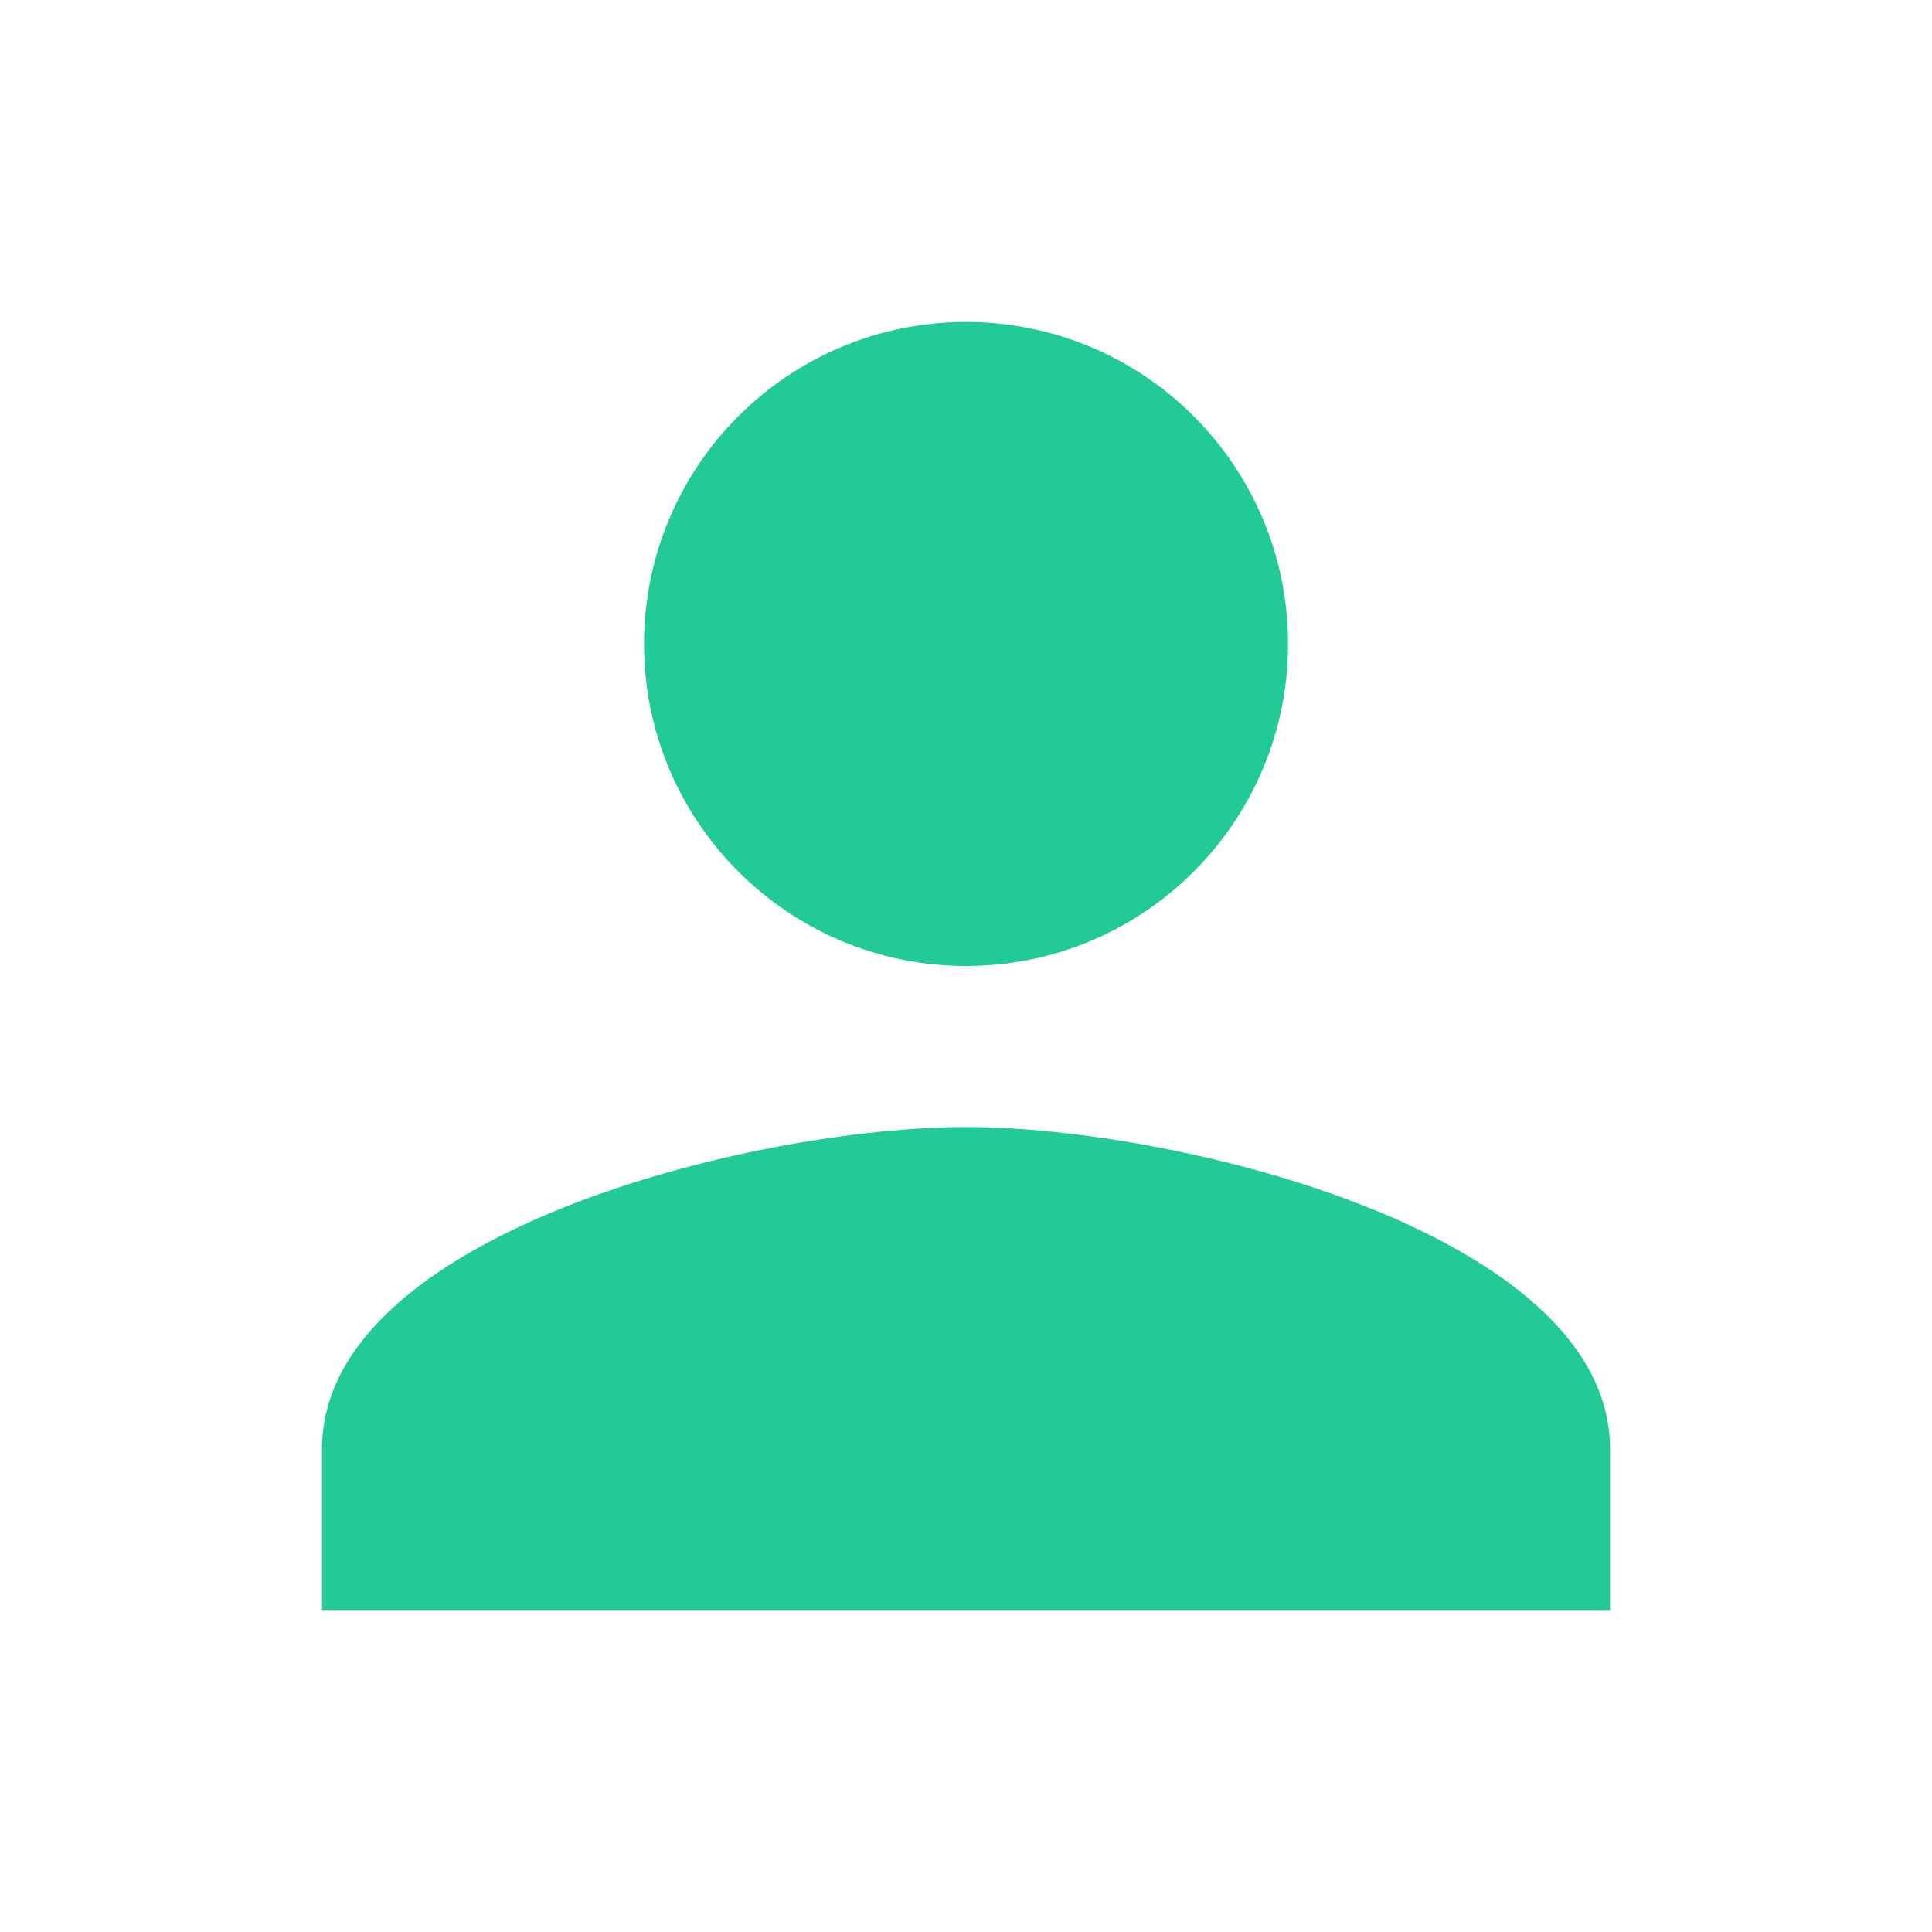 <svg width="20" height="20" viewBox="0 0 20 20" fill="none" xmlns="http://www.w3.org/2000/svg">
<g clip-path="url(#clip0_437_61)">
<path d="M10 10C11.842 10 13.334 8.504 13.334 6.667C13.334 4.825 11.842 3.333 10 3.333C8.159 3.333 6.667 4.825 6.667 6.667C6.667 8.504 8.159 10 10 10ZM10 11.667C7.779 11.667 3.333 12.779 3.333 15V16.667H16.667V15C16.667 12.779 12.221 11.667 10 11.667Z" fill="#22CB95"/>
</g>
<defs>
<clipPath id="clip0_437_61">
<rect width="20" height="20" fill="white"/>
</clipPath>
</defs>
</svg>
